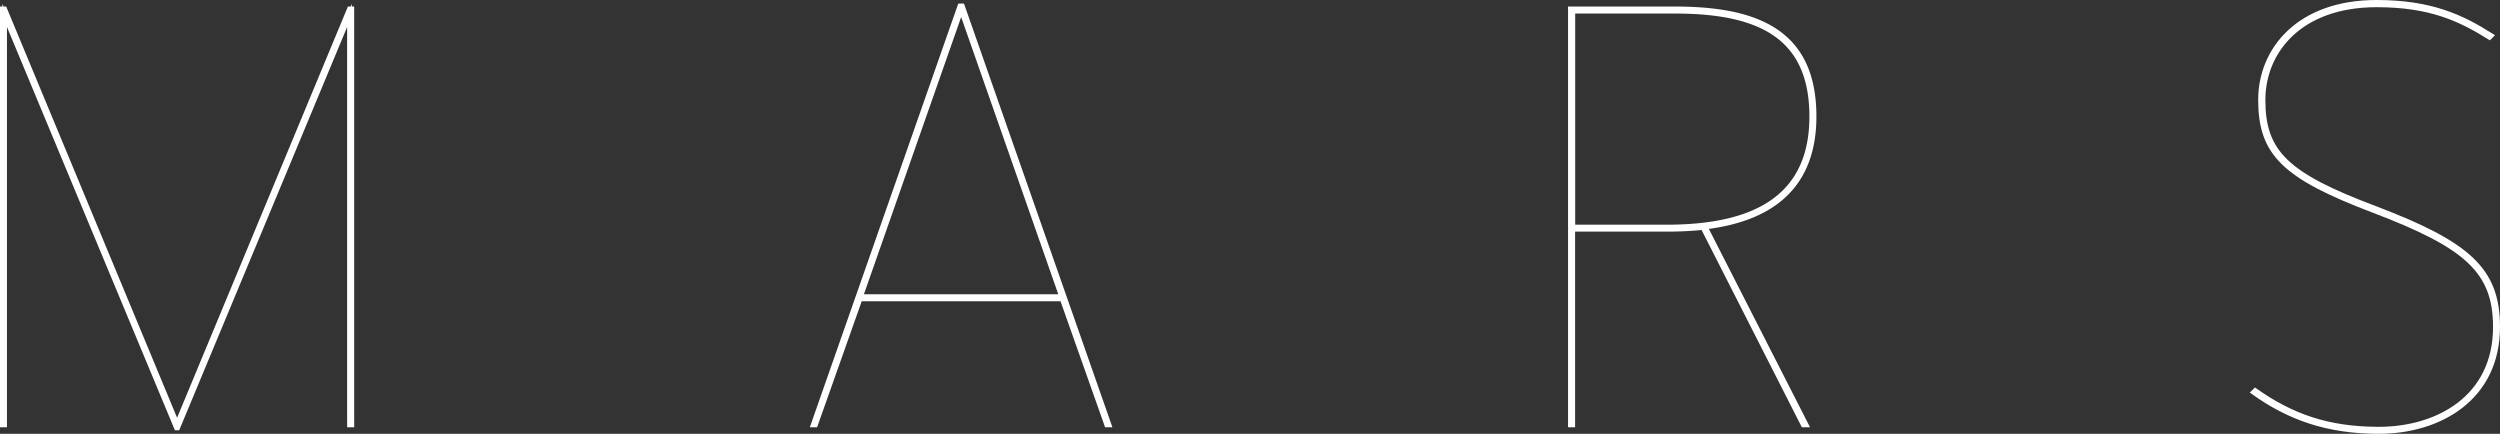 <svg xmlns="http://www.w3.org/2000/svg" viewBox="0 0 538.41 93.43"><rect x="0" y="0" width="538.41" height="93.43" fill="#333333" stroke="none"/><defs><style>.cls-1{fill:none;stroke:#fff;stroke-miterlimit:10;}</style></defs><title>Asset 5</title><g id="Layer_2" data-name="Layer 2"><g id="Layer_1-2" data-name="Layer 1"><path class="cls-1" d="M75.78,91.52h-.52V3.32l-37,88.84H38L1,3.32v88.2H.5V1.91H1L38.14,91.27,75.26,1.91h.52Z"/><path class="cls-1" d="M238.87,91.52h-.52l-9.6-27.14H185.23l-9.61,27.14h-.51L206.73,1.27h.52ZM228.62,63.87,207,2.16,185.35,63.87Z"/><path class="cls-1" d="M390.69,25.08c0,14.59-8.57,22-23.43,23.81L389,91.52h-.64L366.75,49a73.1,73.1,0,0,1-7.81.38H338.72V91.52h-.52V1.91h22.54C378.66,1.91,390.69,7,390.69,25.08Zm-.51,0c0-17.54-11.65-22.66-29.44-22.66h-22V48.89h20.22C378.66,48.89,390.18,42,390.18,25.08Z"/><path class="cls-1" d="M537.91,70.4c0,15.49-12.68,22.53-25.61,22.53-11,0-19.33-2.94-27-8.45l.39-.38c7.81,5.5,15.61,8.32,26.62,8.32,12.68,0,25.1-6.79,25.1-22,0-12.16-6.4-17.54-26.25-25.09C491.82,38,486.83,33,486.83,21.5c0-10.76,8.19-21,25-21,11.78,0,18.44,3.2,24.71,7.17l-.38.38c-6.41-4-12.81-7-24.33-7-16.51,0-24.45,10-24.45,20.49,0,11.26,5,16.13,24.07,23.3C531.51,52.48,537.91,58,537.91,70.4Z"/></g></g></svg>
